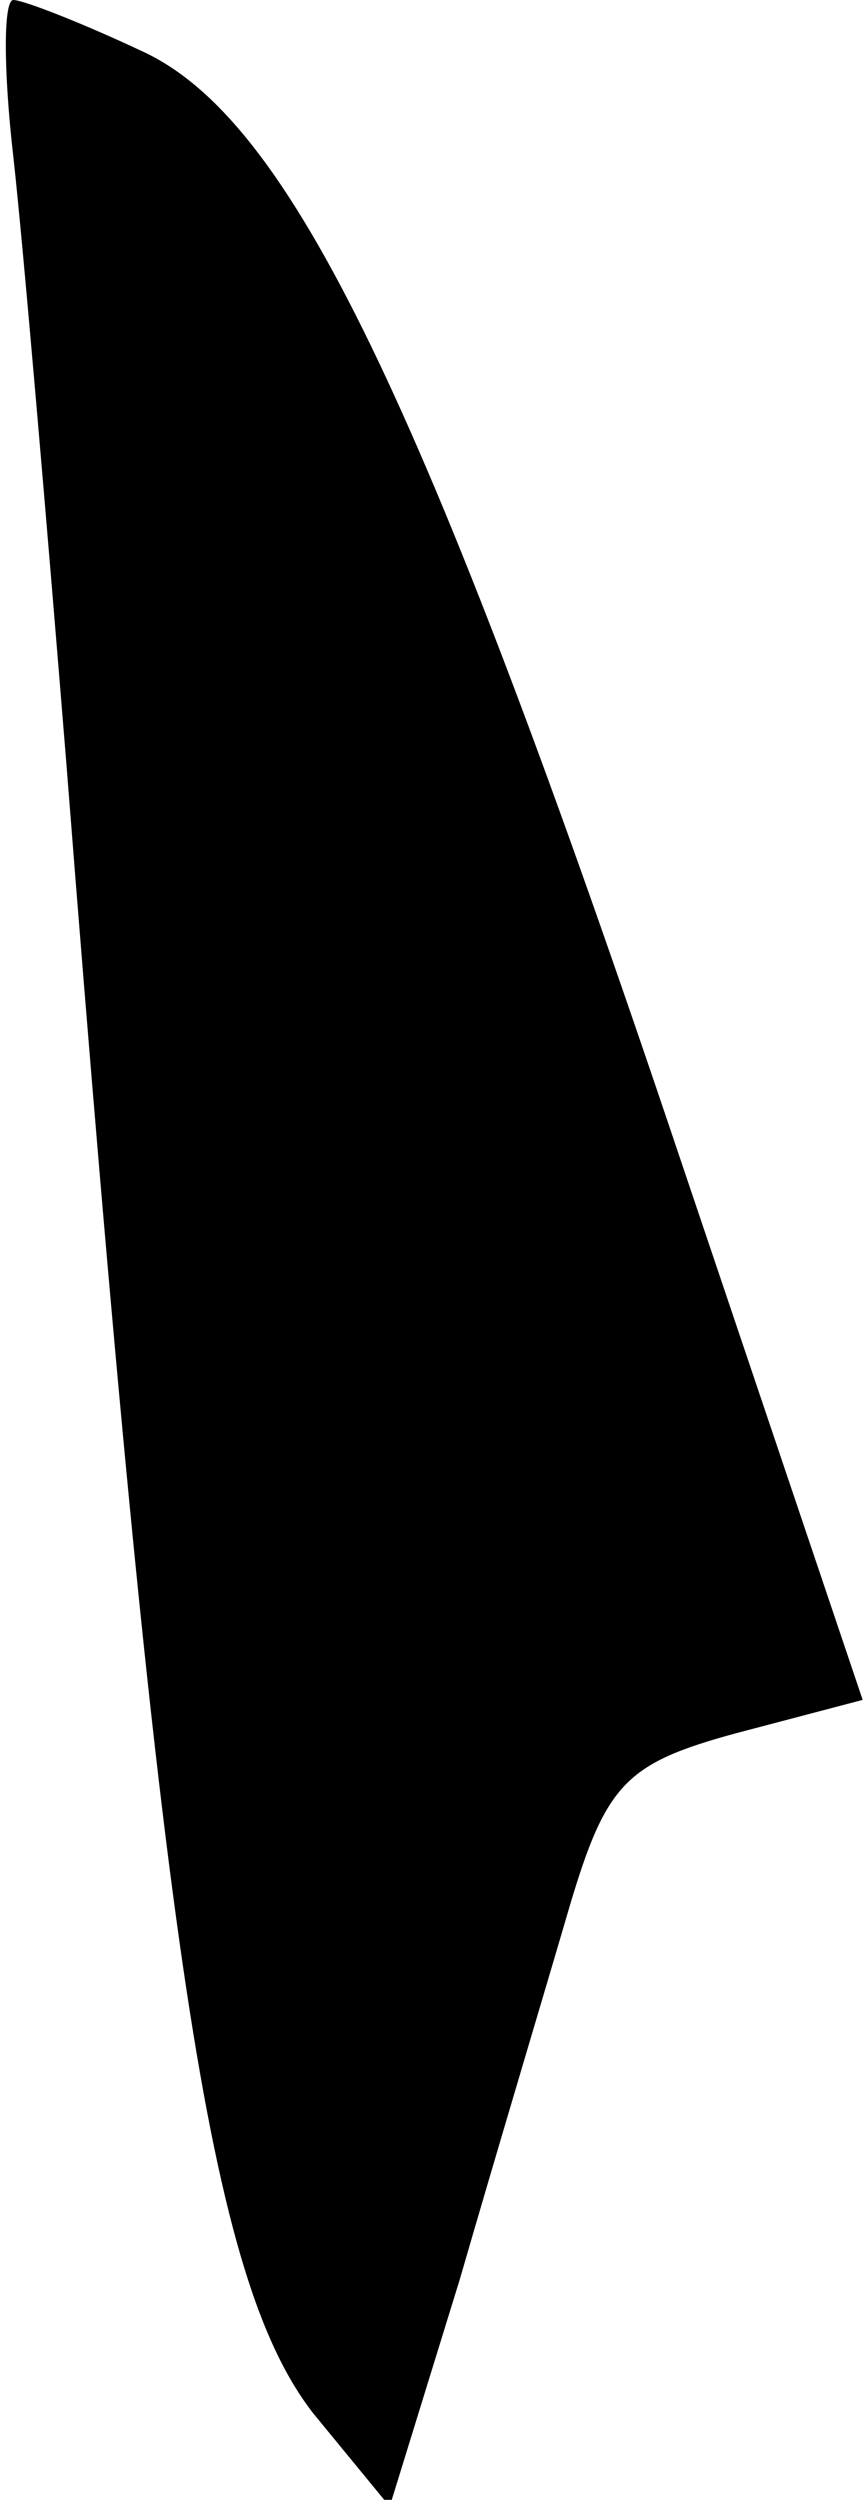 <?xml version="1.0" standalone="no"?>
<!DOCTYPE svg PUBLIC "-//W3C//DTD SVG 20010904//EN"
 "http://www.w3.org/TR/2001/REC-SVG-20010904/DTD/svg10.dtd">
<svg version="1.0" xmlns="http://www.w3.org/2000/svg"
 width="26pt" height="75pt" viewBox="0 0 26 75"
 preserveAspectRatio="xMidYMid meet">
<g transform="translate(0,75) scale(0.1,-0.1)"
fill="#000000" stroke="none">
<path fill="#000000" stroke="none" d="M4 703 c3 -27 10 -109 16 -183 28 -358
43 -454 74 -494 l23 -28 21 68 c11 38 26 88 33 112 11 37 17 43 50 52 l38 10
-55 163 c-77 229 -117 310 -160 331 -19 9 -37 16 -40 16 -3 0 -3 -21 0 -47z"/>
</g>
</svg>
